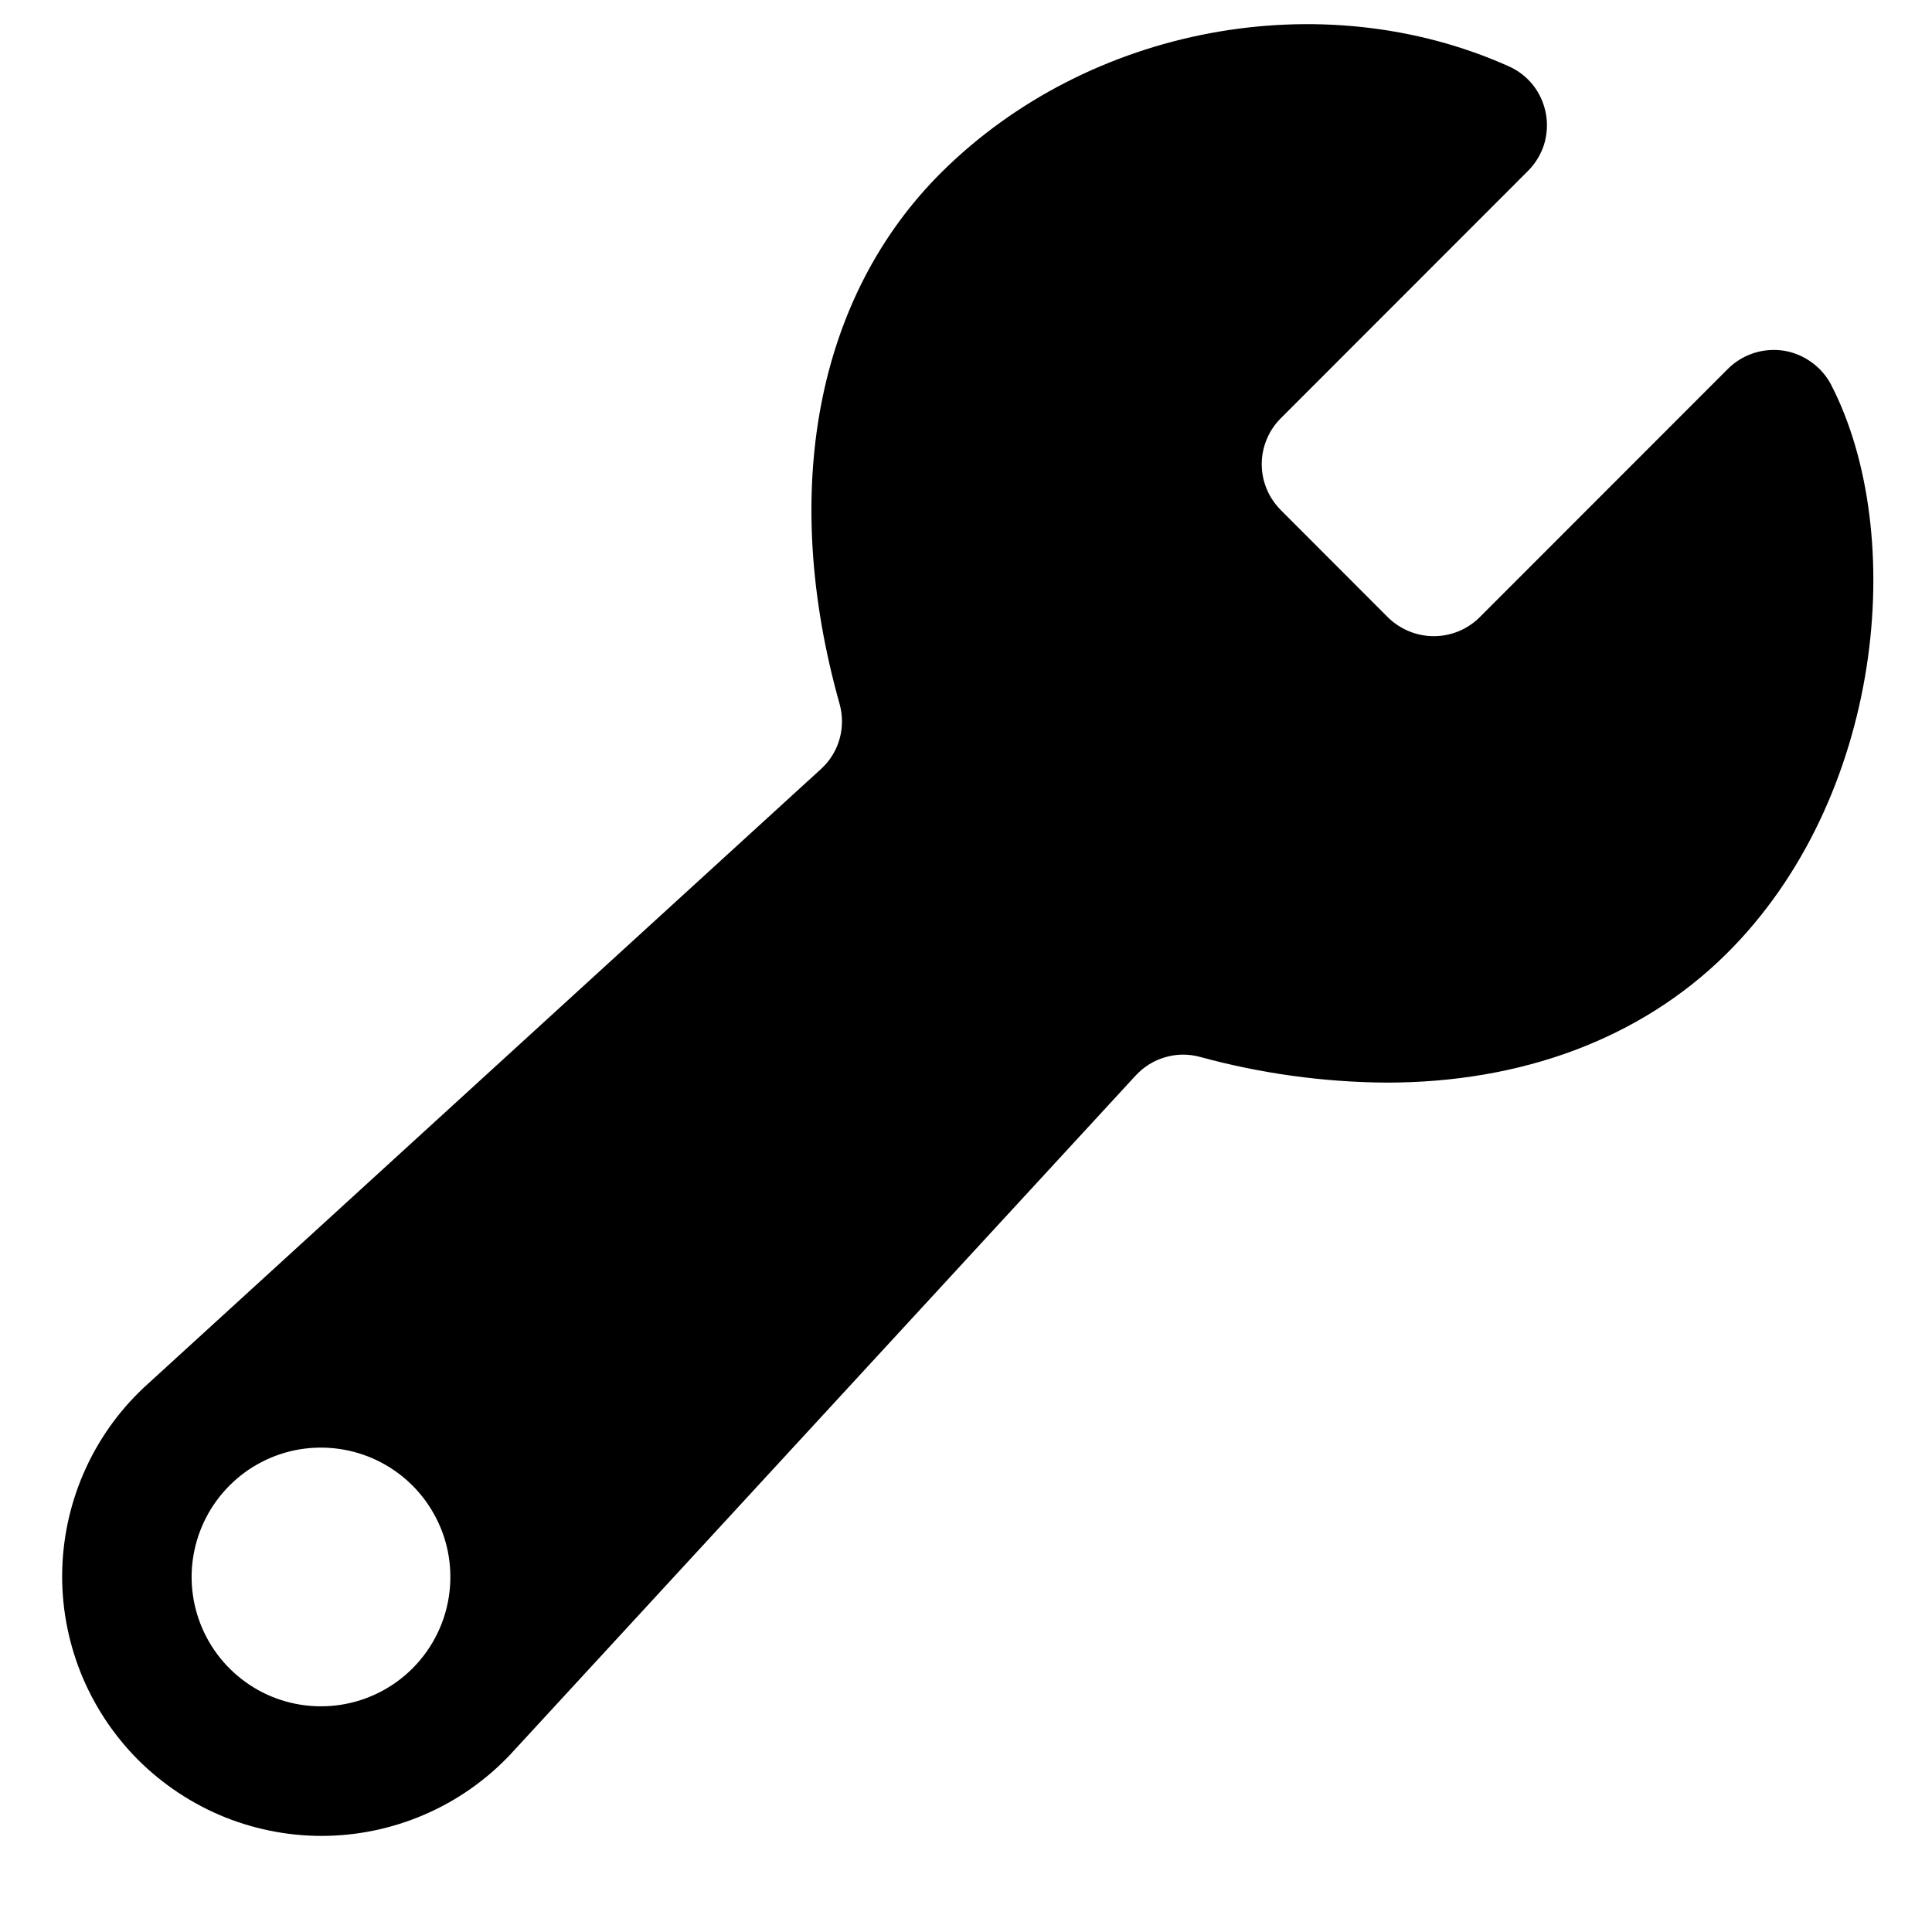 <svg viewBox="0 0 14 14" xmlns="http://www.w3.org/2000/svg">
<path d="M13.27 2.79C13.236 2.724 13.187 2.668 13.127 2.625C13.067 2.581 12.998 2.553 12.925 2.541C12.852 2.53 12.778 2.536 12.707 2.559C12.637 2.582 12.573 2.621 12.521 2.673L10.721 4.474C10.633 4.561 10.514 4.61 10.39 4.61C10.266 4.61 10.147 4.561 10.058 4.474L9.28 3.695C9.237 3.651 9.202 3.6 9.179 3.543C9.155 3.486 9.143 3.425 9.143 3.363C9.143 3.302 9.155 3.241 9.179 3.184C9.202 3.127 9.237 3.075 9.28 3.032L11.072 1.239C11.126 1.185 11.166 1.119 11.189 1.047C11.211 0.974 11.216 0.897 11.202 0.823C11.188 0.748 11.157 0.678 11.11 0.618C11.063 0.558 11.002 0.511 10.932 0.48C9.579 -0.125 7.889 0.19 6.823 1.248C5.918 2.147 5.648 3.551 6.084 5.101C6.107 5.184 6.107 5.272 6.084 5.354C6.061 5.437 6.015 5.512 5.952 5.57L1.075 10.025C0.885 10.195 0.731 10.403 0.624 10.635C0.517 10.866 0.458 11.118 0.451 11.373C0.444 11.628 0.49 11.882 0.584 12.119C0.679 12.357 0.821 12.572 1.001 12.753C1.182 12.933 1.397 13.075 1.634 13.17C1.871 13.264 2.125 13.31 2.381 13.303C2.636 13.296 2.887 13.237 3.119 13.13C3.351 13.023 3.558 12.87 3.729 12.68L8.231 7.792C8.289 7.73 8.362 7.684 8.444 7.661C8.525 7.637 8.611 7.636 8.693 7.658C9.135 7.779 9.59 7.842 10.047 7.845C11.026 7.845 11.885 7.528 12.504 6.918C13.651 5.788 13.826 3.871 13.27 2.79ZM2.428 12.359C2.235 12.38 2.04 12.341 1.871 12.247C1.701 12.152 1.565 12.008 1.481 11.833C1.397 11.658 1.369 11.461 1.402 11.27C1.435 11.078 1.526 10.902 1.663 10.765C1.8 10.627 1.977 10.536 2.168 10.503C2.359 10.471 2.556 10.498 2.731 10.582C2.906 10.666 3.051 10.802 3.145 10.972C3.24 11.141 3.279 11.336 3.258 11.529C3.235 11.741 3.14 11.939 2.989 12.09C2.838 12.241 2.64 12.336 2.428 12.359Z"/>
</svg>
